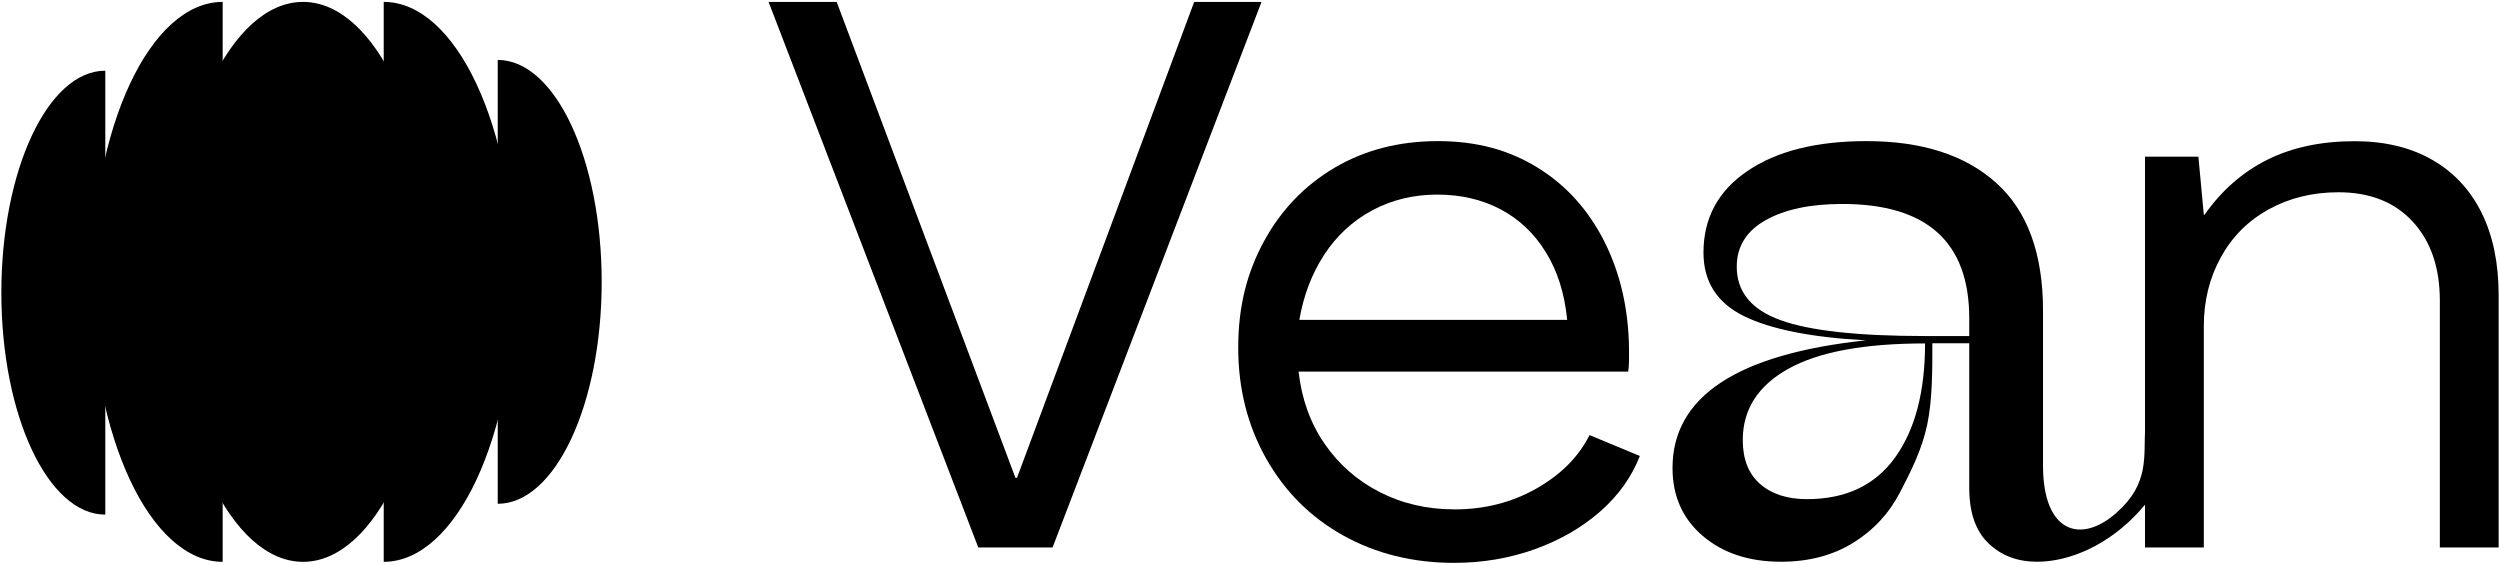 <svg width="1018" height="230" viewBox="0 0 1018 230" fill="none" xmlns="http://www.w3.org/2000/svg">
<g clip-path="url(#clip0_115_78)">
<path d="M123.408 228.775C152.897 228.775 176.802 177.735 176.802 114.774C176.802 51.814 152.897 0.774 123.408 0.774C93.919 0.774 70.014 51.814 70.014 114.774C70.014 177.735 93.919 228.775 123.408 228.775Z" fill="black"/>
<path d="M156.25 0.774C185.765 0.774 209.643 51.822 209.643 114.774C209.643 177.727 185.73 228.775 156.25 228.775" fill="black"/>
<path d="M202.676 24.407C226.064 24.407 245.006 64.882 245.006 114.774C245.006 164.667 226.064 205.141 202.676 205.141" fill="black"/>
<path d="M90.671 228.775C61.156 228.775 37.277 177.727 37.277 114.774C37.277 51.822 61.156 0.774 90.671 0.774" fill="black"/>
<path d="M42.879 209.553C19.491 209.553 0.549 169.079 0.549 119.186C0.549 69.294 19.491 28.784 42.879 28.784" fill="black"/>
<path d="M881.041 67.754C888.464 101.821 892.875 123.213 892.875 146.041C892.875 201.326 856.147 228.741 829.503 228.741C821.485 228.741 814.868 226.22 809.686 221.213C804.469 216.206 801.878 208.679 801.878 198.665V139.774H786.858C786.858 151.398 786.858 162.917 784.757 172.931C782.656 182.944 778.28 191.628 773.763 200.346C769.247 209.064 762.839 215.961 754.541 221.073C746.243 226.185 736.475 228.741 725.236 228.741C712.211 228.741 701.603 225.239 693.375 218.237C685.147 211.234 681.05 201.991 681.05 190.577C681.05 161.517 707.31 144.186 759.793 138.584C737.56 137.393 720.964 134.067 710.041 128.675C699.117 123.248 693.655 114.67 693.655 102.836C693.655 88.831 699.607 77.732 711.546 69.644C723.45 61.521 739.661 57.46 760.073 57.46C782.726 57.46 800.338 63.167 812.977 74.581C825.617 85.995 831.919 103.326 831.919 126.574V189.667C831.919 216.942 847.324 221.668 861.854 208.784C875.369 196.809 872.813 185.886 873.514 173.911C873.689 171.075 877.575 158.751 877.575 158.751C880.271 154.865 885.628 183.12 887.343 174.401C889.059 165.683 889.899 155.11 889.899 142.68C889.899 120.447 885.453 100.14 878.065 67.684H881.076L881.041 67.754ZM801.878 136.833V129.621C801.878 98.564 784.652 83.054 750.2 83.054C737.175 83.054 726.776 85.26 718.934 89.671C711.126 94.083 707.205 100.385 707.205 108.613C707.205 118.837 713.157 126.084 725.096 130.391C737 134.697 756.607 136.833 783.847 136.833H801.878V136.833ZM735.775 203.252C751.6 203.252 763.575 197.58 771.697 186.271C779.82 174.962 783.882 159.486 783.882 139.844C759.023 139.844 740.466 143.31 728.142 150.208C715.818 157.105 709.655 166.769 709.655 179.198C709.655 187.006 712.001 192.958 716.728 197.089C721.42 201.186 727.792 203.252 735.81 203.252H735.775Z" fill="black"/>
<path d="M312.965 0.774H340.695L413.486 194.568H414.116L486.277 0.774H513.691L428.611 222.928H398.36L312.965 0.774Z" fill="black"/>
<path d="M546.919 218.028C533.579 210.57 523.145 200.137 515.547 186.657C507.985 173.212 504.203 158.192 504.203 141.596C504.203 125 507.67 111.24 514.602 98.425C521.535 85.611 531.163 75.562 543.417 68.315C555.707 61.067 569.747 57.461 585.502 57.461C601.258 57.461 614.317 61.032 625.977 68.175C637.636 75.317 646.704 85.366 653.251 98.25C659.764 111.17 663.125 125.735 663.335 141.911V146.463C663.335 148.038 663.23 149.684 663.02 151.329H528.782C530.042 162.463 533.544 172.232 539.321 180.635C545.098 189.038 552.556 195.62 561.694 200.312C570.832 205.038 581.091 207.419 592.4 207.419C604.584 207.419 615.648 204.583 625.661 198.911C635.64 193.239 642.818 185.992 647.264 177.168L667.746 185.676C664.385 194.289 658.958 201.852 651.501 208.364C644.043 214.877 635.15 219.989 624.891 223.665C614.598 227.341 603.674 229.197 592.12 229.197C575.314 229.197 560.223 225.451 546.883 217.993L546.919 218.028ZM638.161 130.287C637.11 119.573 634.239 110.4 629.478 102.732C624.751 95.064 618.624 89.252 611.026 85.226C603.464 81.234 594.85 79.239 585.187 79.239C575.524 79.239 566.701 81.409 558.718 85.681C550.735 89.987 544.223 96.045 539.181 103.782C534.139 111.555 530.778 120.378 529.097 130.252H638.126L638.161 130.287Z" fill="black"/>
<path d="M990.351 65.057C999.174 70.099 1005.9 77.312 1010.52 86.66C1015.14 96.008 1017.45 107.212 1017.45 120.202V222.928H993.502V122.408C993.502 108.963 989.825 98.249 982.473 90.266C975.12 82.283 965.037 78.292 952.222 78.292C941.718 78.292 932.265 80.603 923.862 85.225C915.459 89.846 908.947 96.358 904.325 104.761C899.703 113.164 897.393 122.513 897.393 132.806V222.928H873.444V63.797H895.187L897.393 87.43H897.708C904.64 77.557 913.148 70.099 923.232 65.057C933.315 60.016 945.185 57.495 958.839 57.495C971.024 57.495 981.527 60.016 990.351 65.057V65.057Z" fill="black"/>
</g>
<defs>
<clipPath id="clip0_115_78">
<rect width="1016.9" height="228.456" fill="white" transform="translate(0.55 0.772)"/>
</clipPath>
</defs>
</svg>
